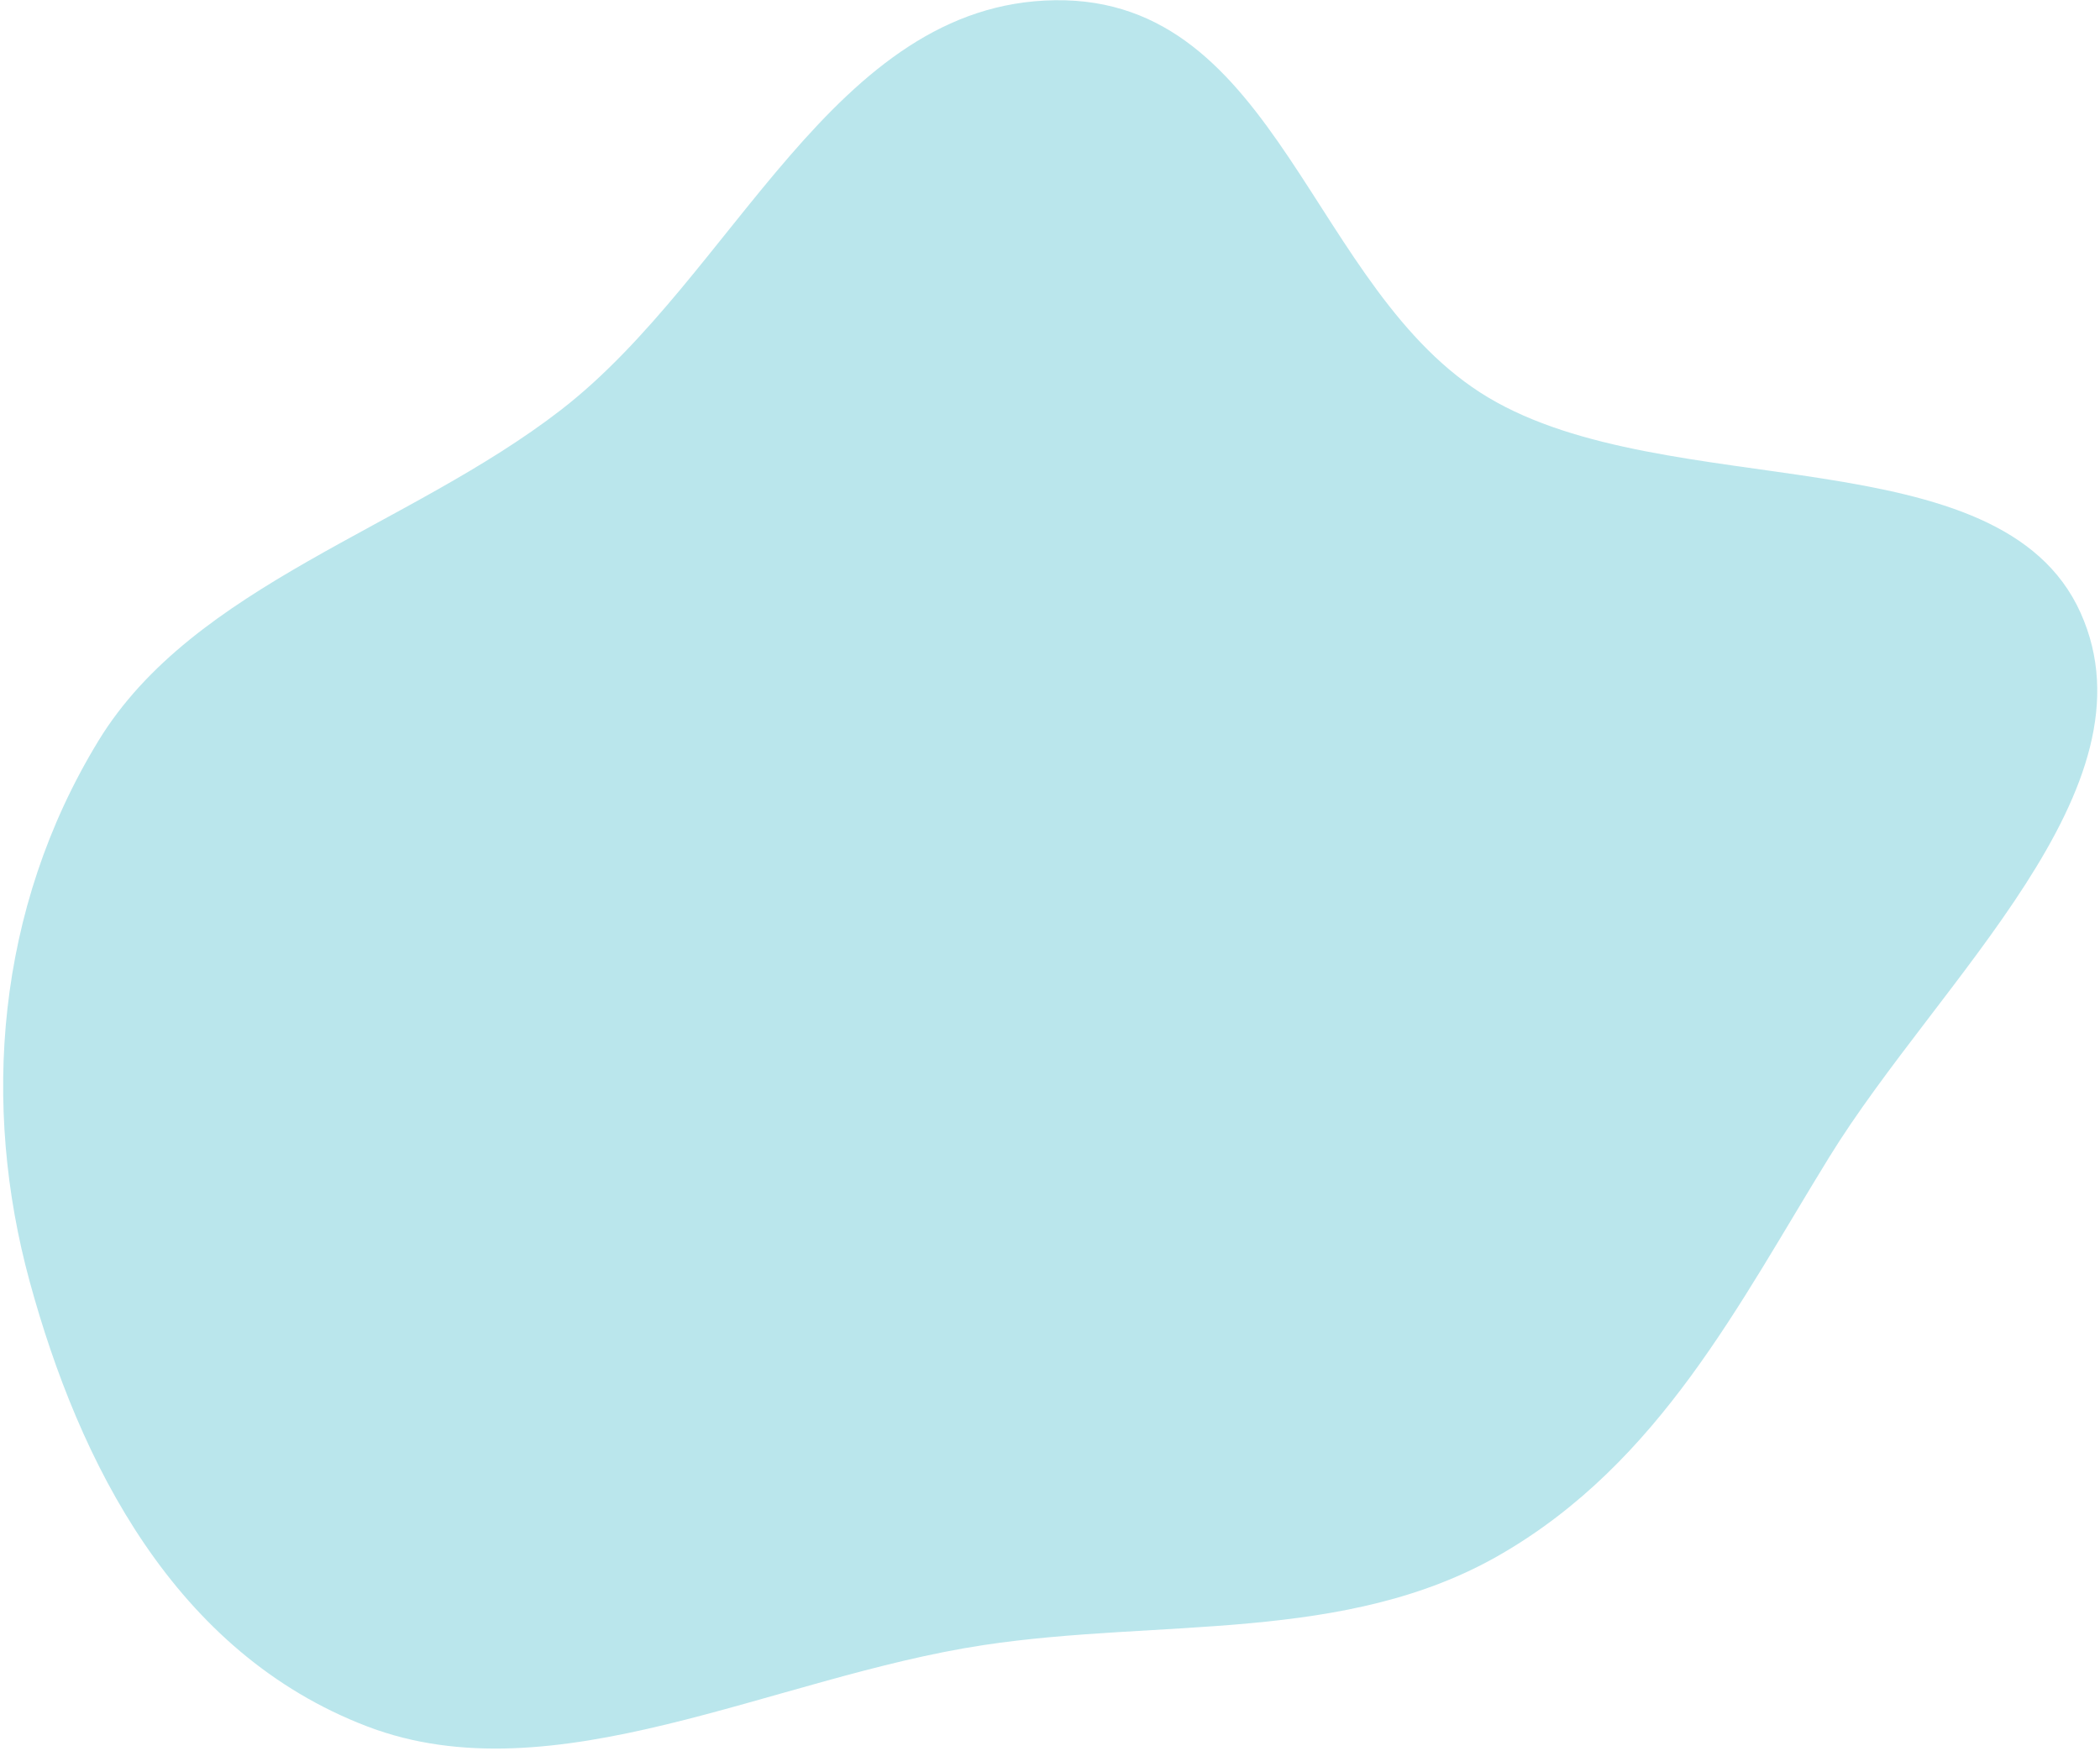 <svg width="645" height="538" viewBox="0 0 645 538" fill="none" xmlns="http://www.w3.org/2000/svg">
<path d="M561.837 355.484C534.042 400.582 509.844 449.299 460.726 477.638C413.355 504.969 356.368 497.156 301.99 505.405C237.468 515.192 170.075 552.236 112.859 530.406C53.598 507.795 24.29 449.298 9.103 393.655C-5.603 339.779 -1.408 279.483 30.214 227.616C59.517 179.552 125.345 162.29 172.36 125.879C225.82 84.476 255.809 0.975 324.028 0.07C392.942 -0.844 402.523 89.503 457.079 122.101C512.158 155.012 614.425 133.433 639.053 188.3C663.235 242.173 595.495 300.873 561.837 355.484Z" fill="#BAE6EC"/>
</svg>
